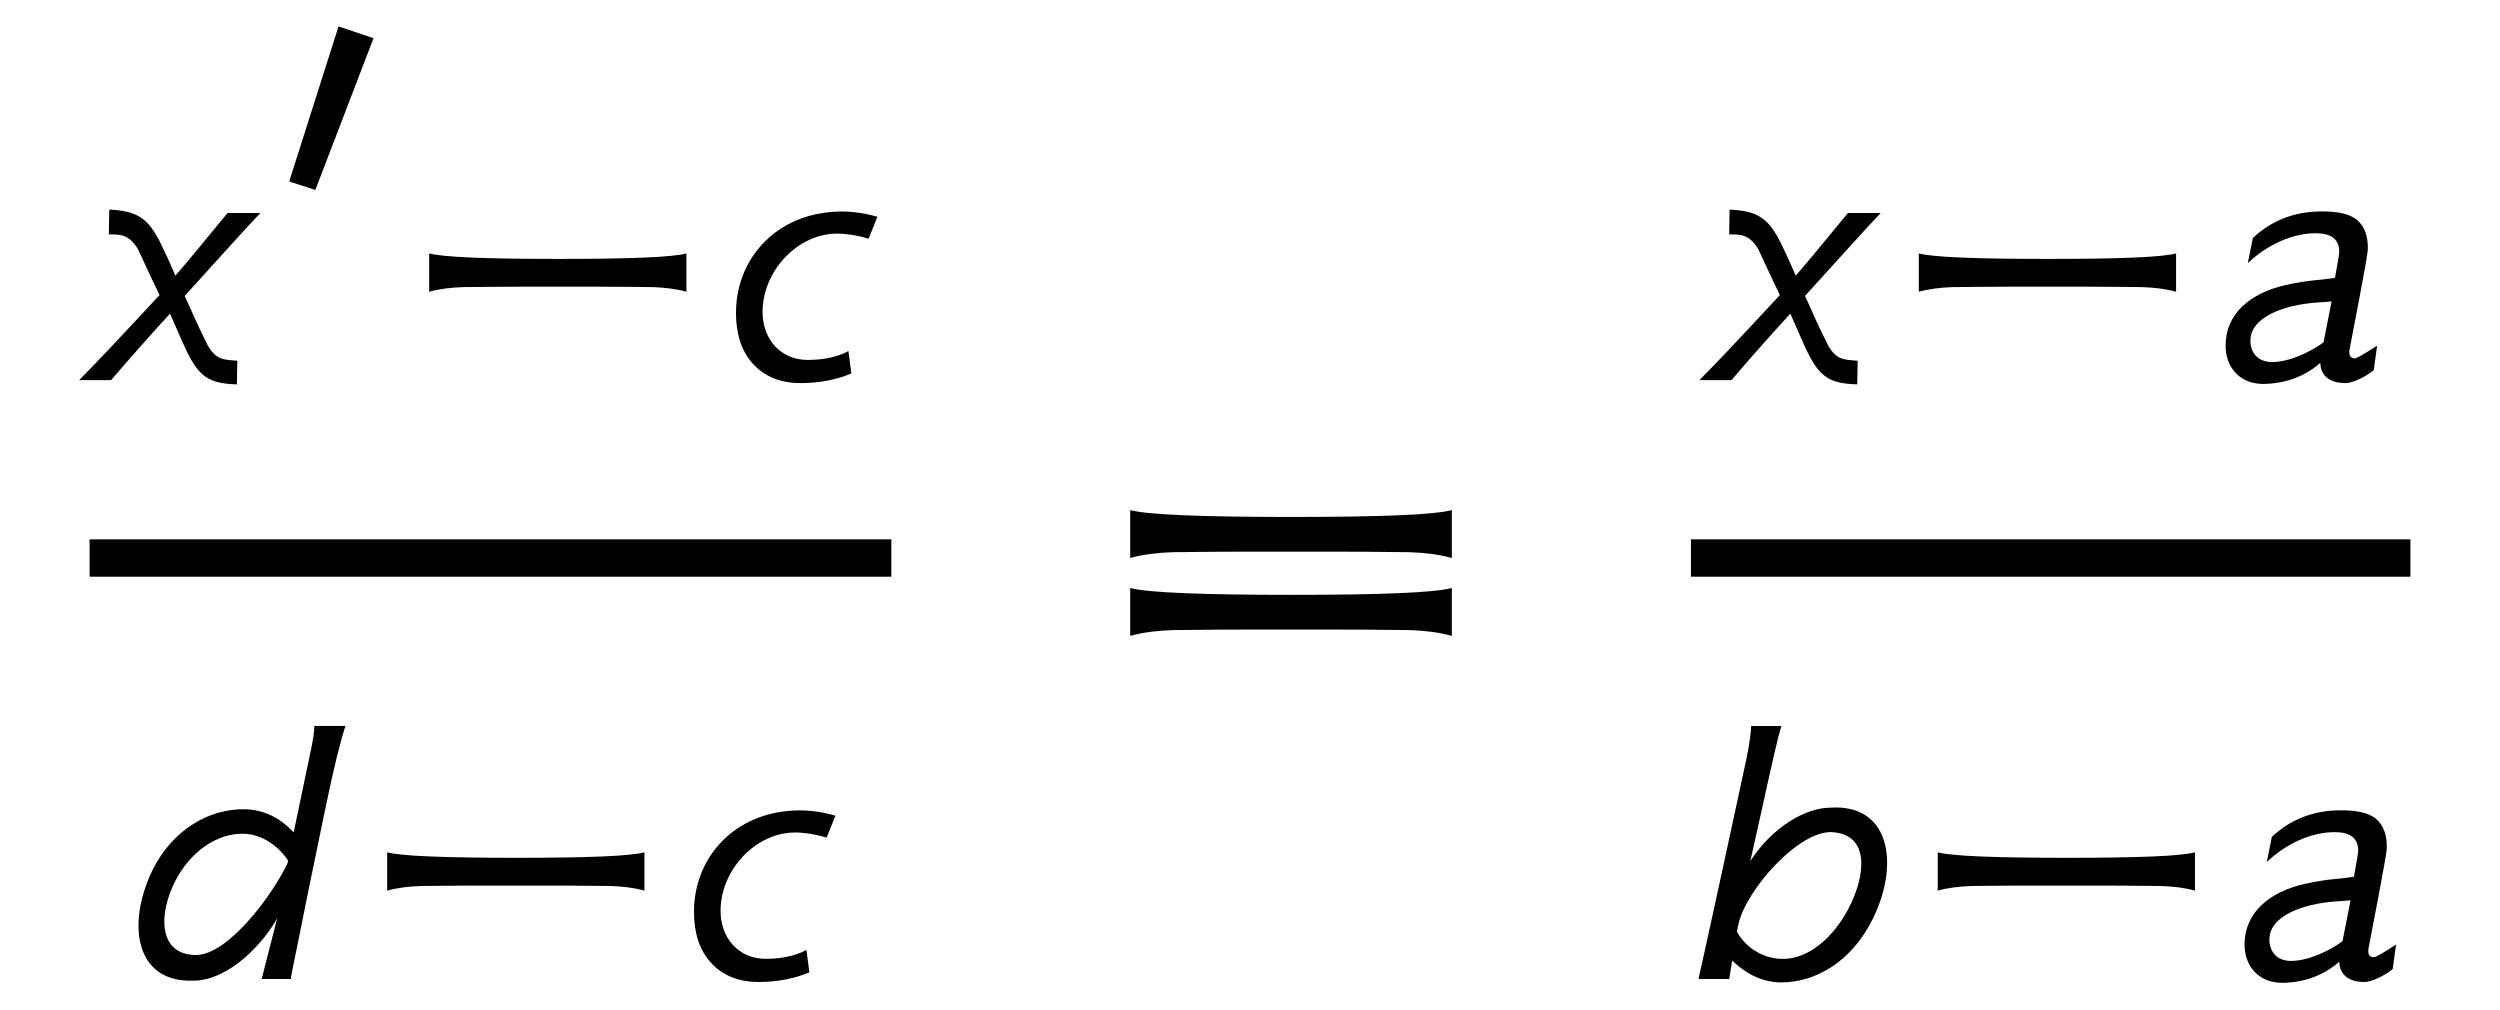 <?xml version='1.0' encoding='UTF-8'?>
<!-- This file was generated by dvisvgm 3.2.2 -->
<svg version='1.1' xmlns='http://www.w3.org/2000/svg' xmlns:xlink='http://www.w3.org/1999/xlink' width='47.33pt' height='19.114pt' viewBox='-.5 -13.633 47.33 19.114'>
<defs>
<use id='g3-30' xlink:href='#g1-30' transform='scale(1.429)'/>
<use id='g2-1114' xlink:href='#g1-1114' transform='scale(1.143)'/>
<use id='g2-2466' xlink:href='#g1-2466' transform='scale(1.143)'/>
<use id='g2-2467' xlink:href='#g1-2467' transform='scale(1.143)'/>
<use id='g2-2468' xlink:href='#g1-2468' transform='scale(1.143)'/>
<use id='g2-2469' xlink:href='#g1-2469' transform='scale(1.143)'/>
<use id='g2-2488' xlink:href='#g1-2488' transform='scale(1.143)'/>
<path id='g1-30' d='m2.532-.795c.244 0 .46 0 .649 0c.46 0 .767 .007 .914 .007c.195 .007 .384 .028 .558 .077v-.635c-.23 .063-.948 .091-2.12 .091s-1.911-.028-2.141-.091v.635c.174-.049 .363-.07 .558-.077c.146 0 .46-.007 .928-.007c.195 0 .411 0 .656 0zm0-1.032c.244 0 .46 0 .649 0c.46 0 .767 .007 .914 .007c.195 .007 .384 .028 .558 .077v-.635c-.23 .063-.948 .091-2.12 .091s-1.911-.028-2.141-.091v.635c.174-.049 .363-.07 .558-.077c.146 0 .46-.007 .928-.007c.195 0 .411 0 .656 0z'/>
<path id='g1-1114' d='m2.72-1.548c.237 0 .46 0 .649 0c.46 0 .767 .007 .914 .007c.195 .007 .384 .028 .558 .077v-.635c-.23 .063-.948 .091-2.12 .091s-1.911-.028-2.141-.091v.635c.174-.049 .363-.07 .558-.077c.139 0 .46-.007 .921-.007c.195 0 .418 0 .663 0z'/>
<path id='g1-2466' d='m2.05-1.695c-.307 .049-.398 .028-.816 .119c-.593 .133-.997 .481-.997 1.004c0 .356 .23 .635 .628 .635c.363-.007 .676-.119 .941-.349c.007 .23 .174 .335 .418 .335c.119 0 .349-.112 .467-.216l.056-.404c-.216 .139-.335 .209-.37 .209c-.077 0-.105-.056-.084-.16c.293-1.52 .3-1.597 .3-1.674c0-.195-.056-.349-.174-.453c-.126-.112-.349-.146-.586-.146c-.481 0-.851 .167-1.144 .439l-.084 .418c.307-.293 .725-.495 1.123-.495c.258 0 .391 .098 .391 .307c0 .035-.007 .077-.07 .432zm-.188 1.067c-.237 .174-.579 .328-.858 .328c-.223 0-.356-.146-.356-.356c0-.342 .425-.502 .676-.565c.328-.077 .523-.063 .669-.084l-.133 .676z'/>
<path id='g1-2467' d='m2.301-2.838c-.384 0-.948 .307-1.318 .886l.181-.809c.181-.823 .272-1.234 .335-1.43h-.502c0 .07-.021 .279-.084 .572c-.167 .774-.628 2.915-.788 3.619h.509l.049-.307c.251 .244 .516 .356 .795 .363c.558 .007 1.179-.321 1.541-1.067c.446-.921 .265-1.897-.718-1.827zm-.802 2.504c-.314-.007-.6-.195-.739-.453l.028-.126c.126-.565 .997-1.548 1.548-1.52c.628 .035 .565 .711 .272 1.269c-.237 .453-.649 .844-1.109 .83z'/>
<path id='g1-2468' d='m2.58-2.706c-.272-.077-.537-.105-.788-.077c-.928 .084-1.555 .795-1.555 1.667c0 .342 .084 .628 .279 .844s.467 .321 .788 .321c.335 0 .614-.063 .844-.16l-.049-.37c-.209 .112-.453 .146-.676 .146c-.446 0-.746-.342-.746-.795c0-.676 .579-1.297 1.234-1.297c.16 0 .335 .028 .523 .084l.146-.363z'/>
<path id='g1-2469' d='m1.032 .028c.607-.014 1.172-.649 1.381-1.039l-.258 1.011h.481c.021-.133 .07-.356 .112-.565c.112-.565 .23-1.144 .453-2.218c.16-.774 .258-1.151 .342-1.409h-.516c0 .098-.014 .209-.084 .53l-.258 1.234c-.237-.258-.516-.377-.802-.384c-.614-.014-1.213 .356-1.534 1.004c-.432 .886-.3 1.876 .683 1.834zm.83-2.434c.314 .007 .586 .223 .732 .446l-.014 .049c-.265 .551-.99 1.513-1.513 1.513c-.628 0-.628-.683-.335-1.241c.237-.453 .669-.781 1.13-.767z'/>
<path id='g1-2488' d='m.802-2.169c.216 .467 .167 .363 .356 .76c-.614 .663-1.06 1.137-1.332 1.409h.53c.335-.391 .663-.76 .976-1.102c.244 .551 .091 .209 .174 .398c.265 .607 .398 .76 .934 .774l.007-.391c-.209-.021-.342 0-.488-.251c-.258-.523-.23-.495-.384-.823c.579-.635 1.025-1.137 1.255-1.374h-.544c-.356 .432-.676 .823-.865 1.039c-.084-.202-.195-.439-.258-.565c-.195-.377-.363-.509-.837-.53l-.007 .411c.174 0 .335-.007 .481 .244z'/>
<path id='g1-3535' d='m1.262-3.724l-.934 2.936l.495 .16l1.102-2.873l-.663-.223z'/>
</defs>
<g id='page5'>
<g fill='currentColor'>
<use x='1.196' y='-6.436' xlink:href='#g2-2488'/>
<use x='4.647' y='-9.409' xlink:href='#g1-3535'/>
<use x='6.962' y='-6.436' xlink:href='#g2-1114'/>
<use x='13.163' y='-6.436' xlink:href='#g2-2468'/>
<rect x='1.196' y='-3.422' height='.707' width='15.179'/>
<use x='1.991' y='4.902' xlink:href='#g2-2469'/>
<use x='6.167' y='4.902' xlink:href='#g2-1114'/>
<use x='12.368' y='4.902' xlink:href='#g2-2468'/>
<use x='20.337' y='-.578' xlink:href='#g3-30'/>
<use x='31.872' y='-6.436' xlink:href='#g2-2488'/>
<use x='35.164' y='-6.436' xlink:href='#g2-1114'/>
<use x='41.364' y='-6.436' xlink:href='#g2-2466'/>
<rect x='31.513' y='-3.422' height='.707' width='13.621'/>
<use x='31.513' y='4.902' xlink:href='#g2-2467'/>
<use x='35.522' y='4.902' xlink:href='#g2-1114'/>
<use x='41.723' y='4.902' xlink:href='#g2-2466'/>
</g>
</g>
</svg>
